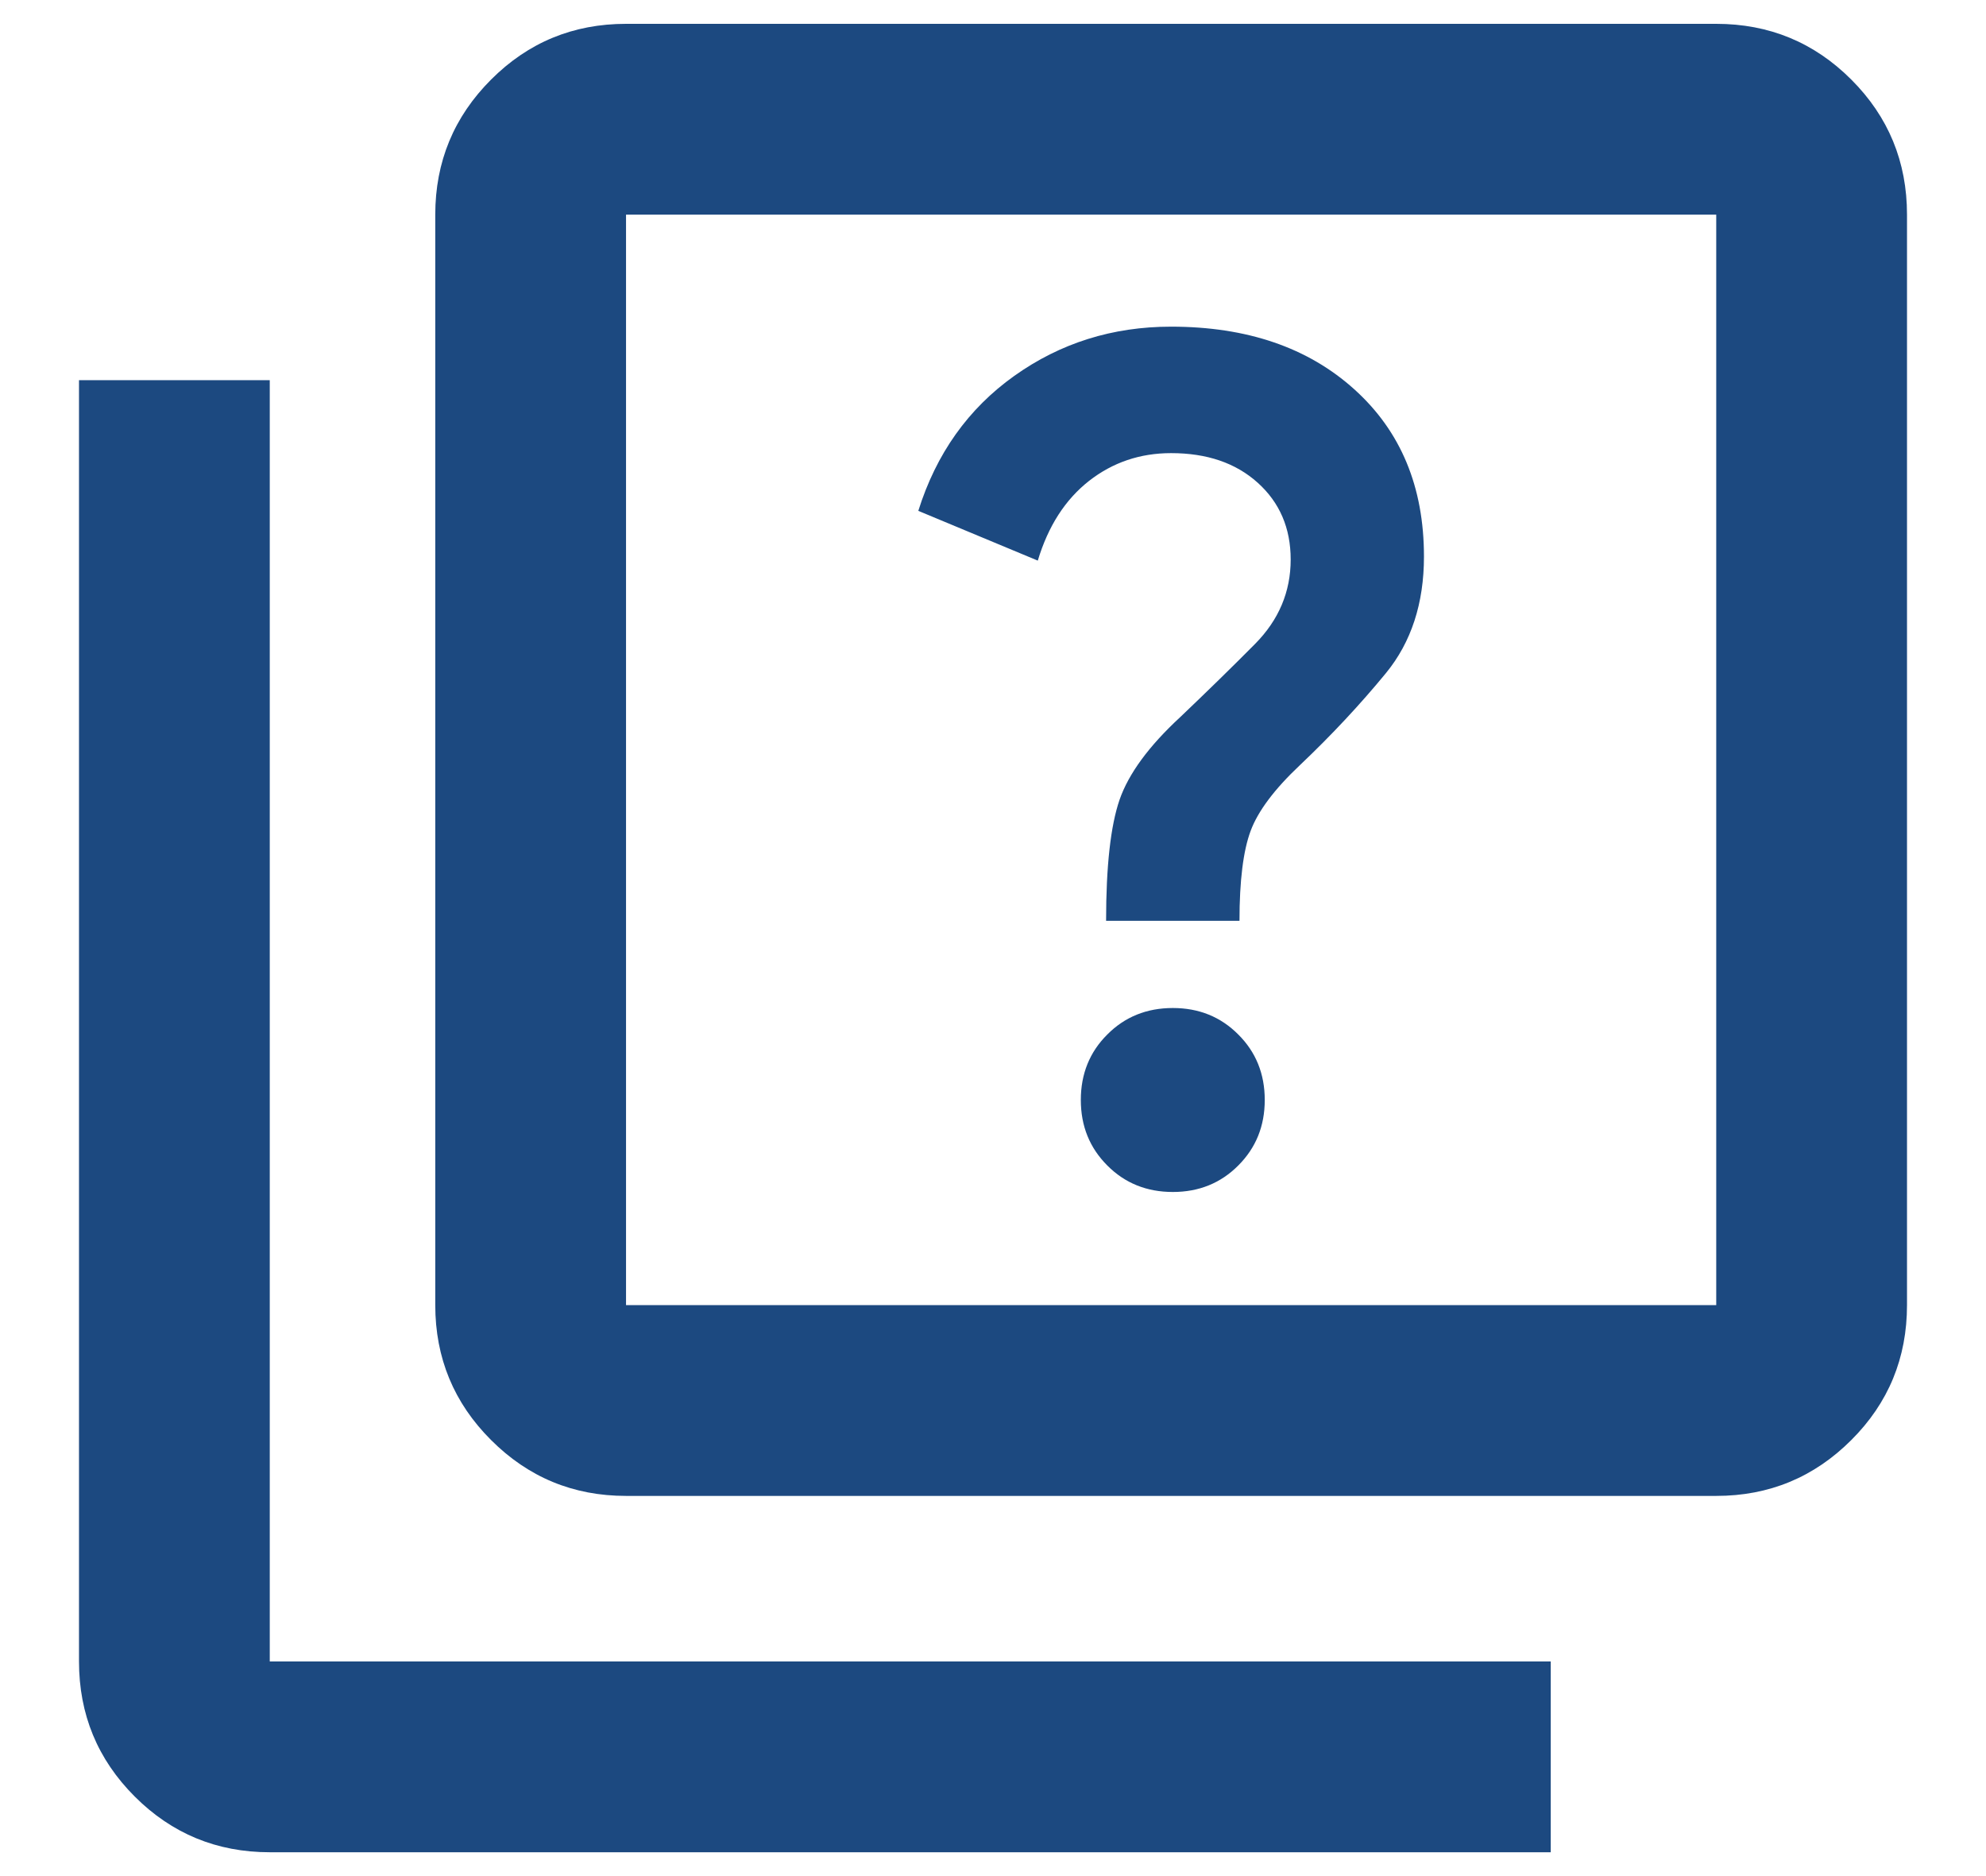 <svg xmlns="http://www.w3.org/2000/svg" width="18" height="17" viewBox="0 0 18 17" fill="none">
<path d="M10.63 10.801C10.866 10.801 11.064 10.721 11.223 10.561C11.383 10.401 11.463 10.204 11.463 9.967C11.463 9.731 11.383 9.533 11.223 9.374C11.064 9.214 10.866 9.134 10.63 9.134C10.393 9.134 10.195 9.214 10.036 9.374C9.876 9.533 9.796 9.731 9.796 9.967C9.796 10.204 9.876 10.401 10.036 10.561C10.195 10.721 10.393 10.801 10.63 10.801ZM10.025 8.344H11.234C11.234 7.981 11.268 7.709 11.335 7.529C11.402 7.349 11.551 7.151 11.781 6.934C12.07 6.66 12.329 6.382 12.56 6.101C12.791 5.82 12.906 5.467 12.906 5.043C12.906 4.412 12.696 3.907 12.275 3.528C11.855 3.149 11.301 2.96 10.614 2.96C10.083 2.96 9.61 3.109 9.193 3.406C8.776 3.703 8.486 4.11 8.323 4.629L9.406 5.08C9.5 4.767 9.655 4.527 9.87 4.358C10.085 4.19 10.333 4.106 10.614 4.106C10.939 4.106 11.2 4.195 11.399 4.374C11.598 4.553 11.698 4.785 11.698 5.07C11.698 5.363 11.59 5.618 11.375 5.835C11.16 6.052 10.934 6.272 10.698 6.497C10.412 6.761 10.229 7.011 10.147 7.247C10.066 7.483 10.025 7.849 10.025 8.344ZM5.674 13.555C5.195 13.555 4.788 13.386 4.451 13.049C4.114 12.713 3.945 12.305 3.945 11.826V1.945C3.945 1.466 4.114 1.058 4.451 0.721C4.788 0.384 5.195 0.216 5.674 0.216H15.555C16.034 0.216 16.442 0.384 16.779 0.721C17.116 1.058 17.284 1.466 17.284 1.945V11.826C17.284 12.305 17.116 12.713 16.779 13.049C16.442 13.386 16.034 13.555 15.555 13.555H5.674ZM5.674 11.826H15.555V1.945H5.674V11.826ZM2.445 16.784C1.966 16.784 1.558 16.616 1.221 16.279C0.884 15.942 0.716 15.534 0.716 15.055V3.445H2.445V15.055H14.055V16.784H2.445Z" fill="#1C4980"/>
</svg>